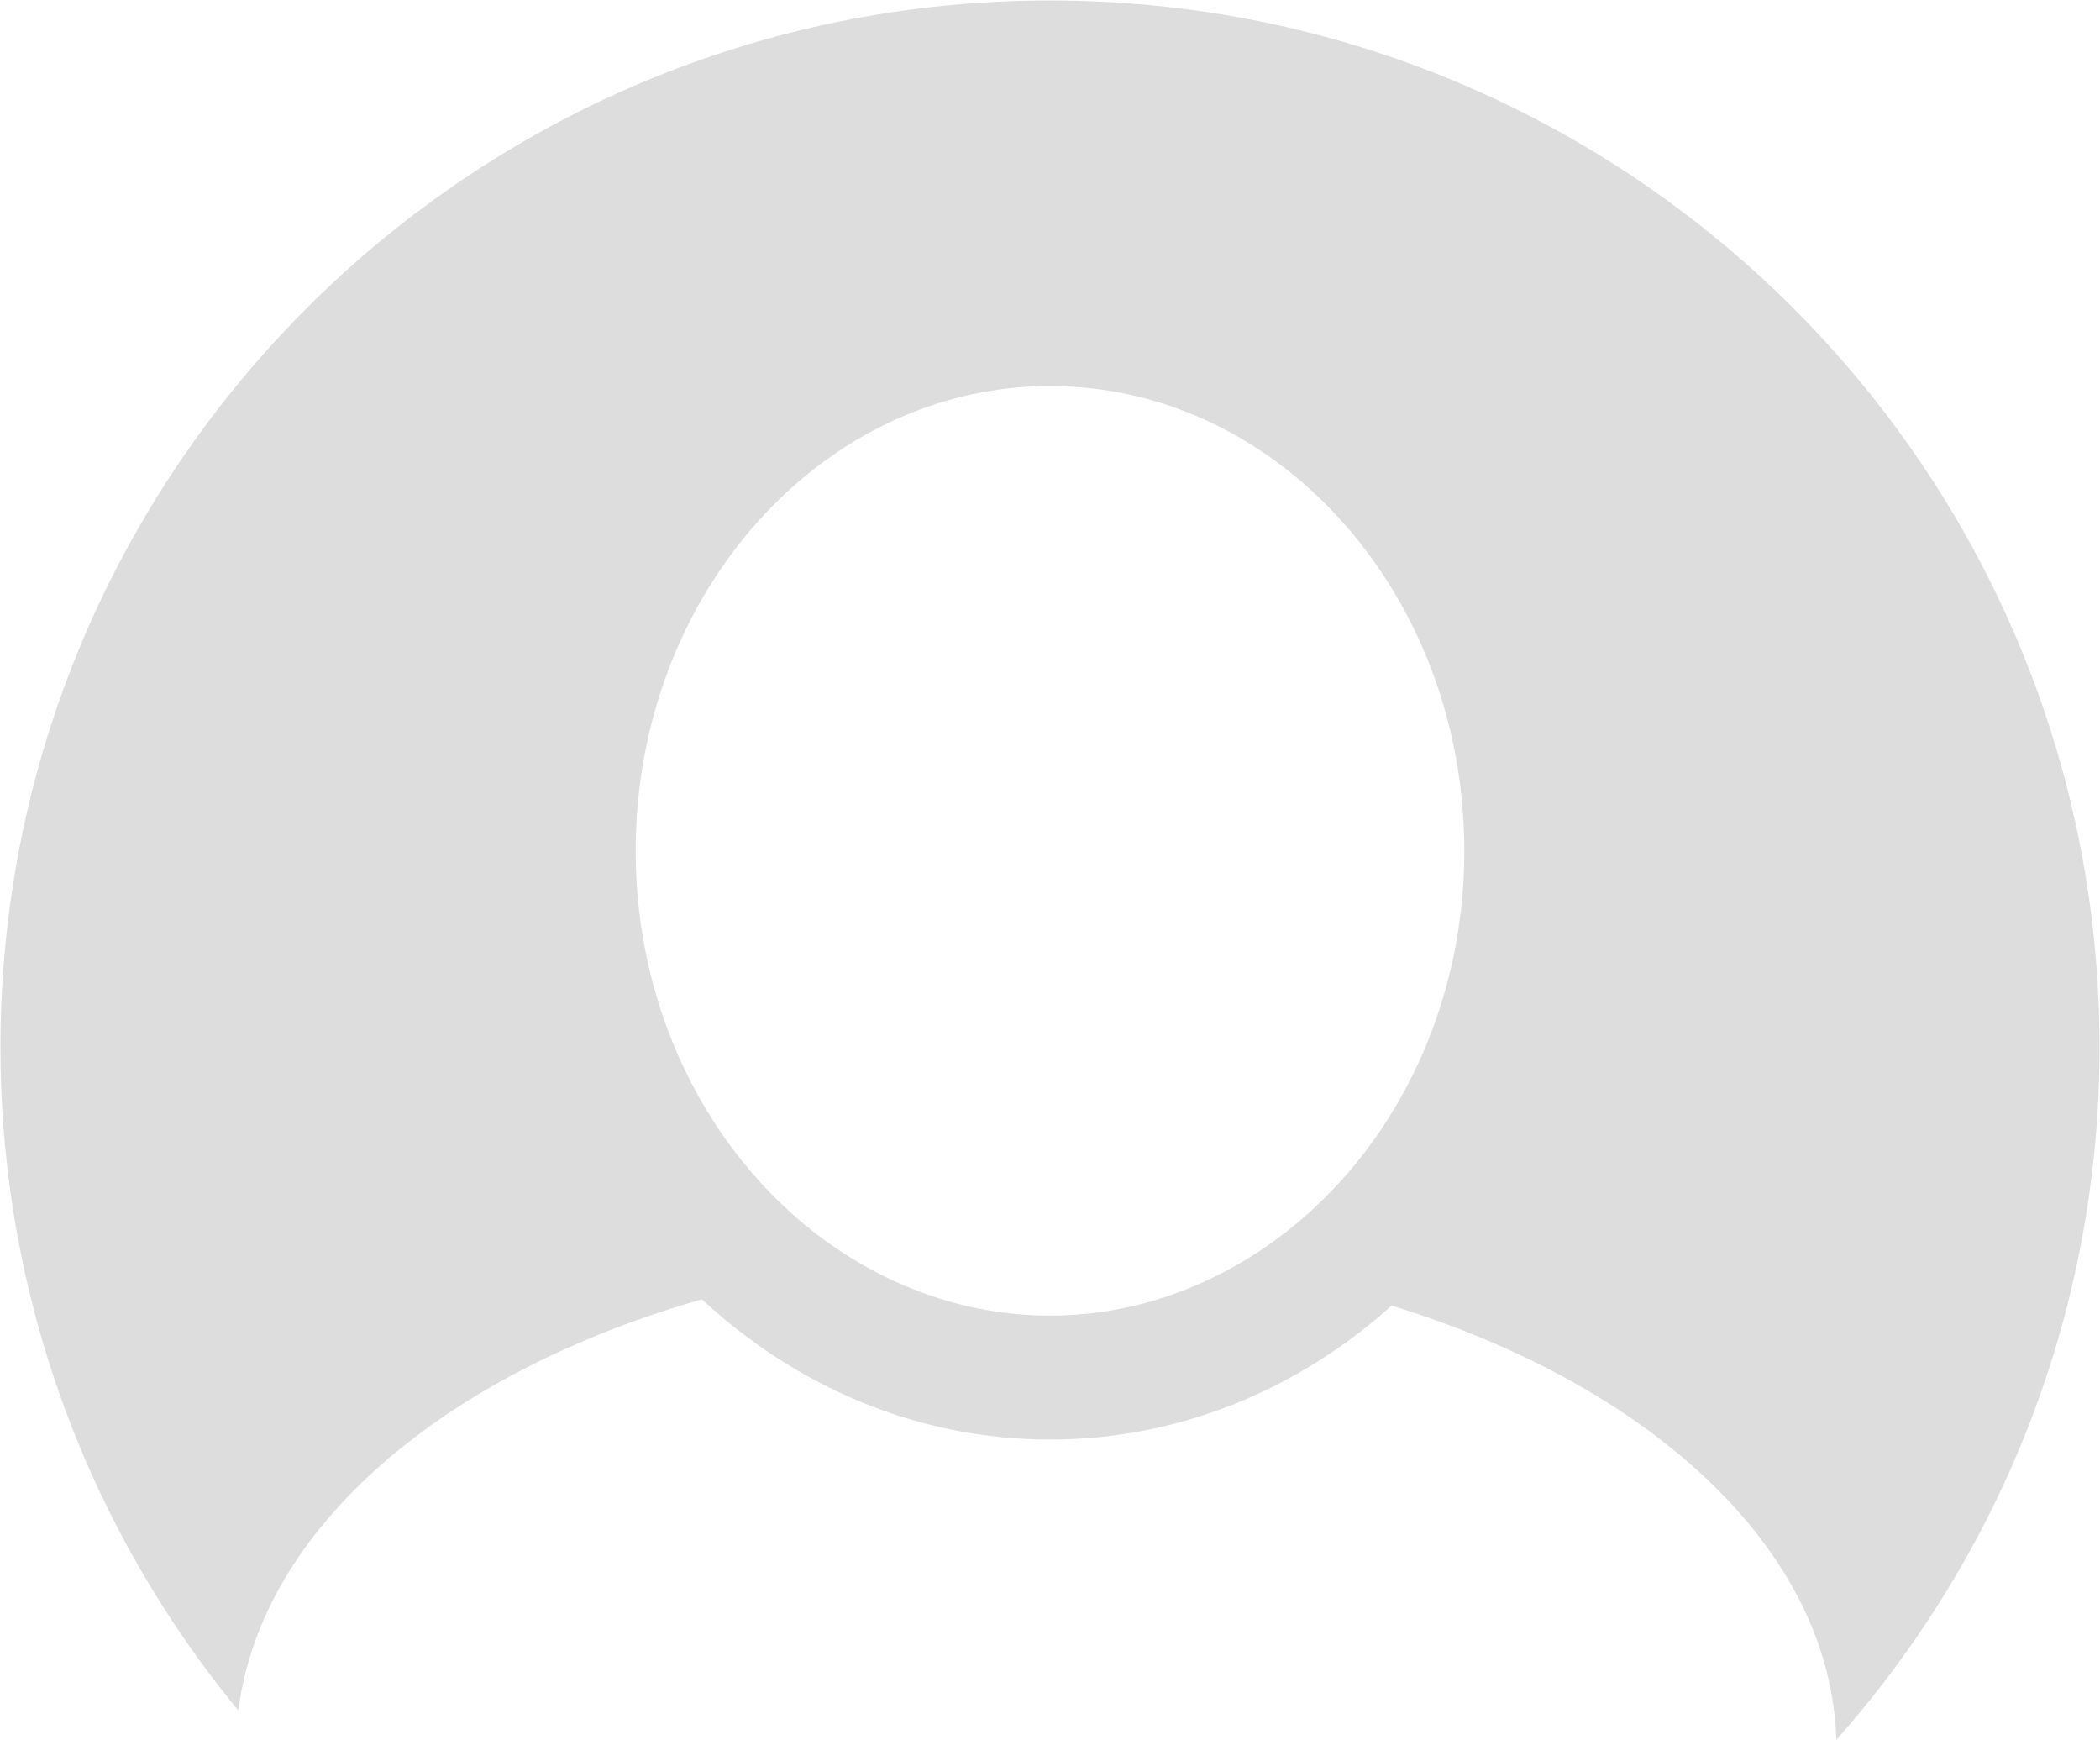 <svg xmlns="http://www.w3.org/2000/svg" xmlns:xlink="http://www.w3.org/1999/xlink" preserveAspectRatio="xMidYMid" width="70" height="58" viewBox="0 0 70 58">
  <defs>
    <style>

      .cls-2 {
        fill: #dddddd;
      }
    </style>
  </defs>
  <path d="M35.000,0.015 C15.678,0.015 0.015,15.632 0.015,34.895 C0.015,43.291 2.991,50.990 7.946,57.008 C8.711,50.907 14.825,45.745 23.398,43.302 C26.531,46.210 30.577,47.975 35.000,47.975 C39.320,47.975 43.286,46.299 46.387,43.511 C55.034,46.171 61.017,51.632 61.212,57.984 C66.669,51.832 69.985,43.751 69.985,34.895 C69.985,15.632 54.322,0.015 35.000,0.015 ZM35.000,43.845 C32.767,43.845 30.662,43.234 28.794,42.174 C24.290,39.617 21.190,34.391 21.190,28.355 C21.190,19.814 27.385,12.866 35.000,12.866 C42.615,12.866 48.810,19.814 48.810,28.355 C48.810,34.484 45.614,39.776 40.997,42.286 C39.181,43.275 37.150,43.845 35.000,43.845 Z" id="path-1" class="cls-2" fill-rule="evenodd"/>
</svg>
